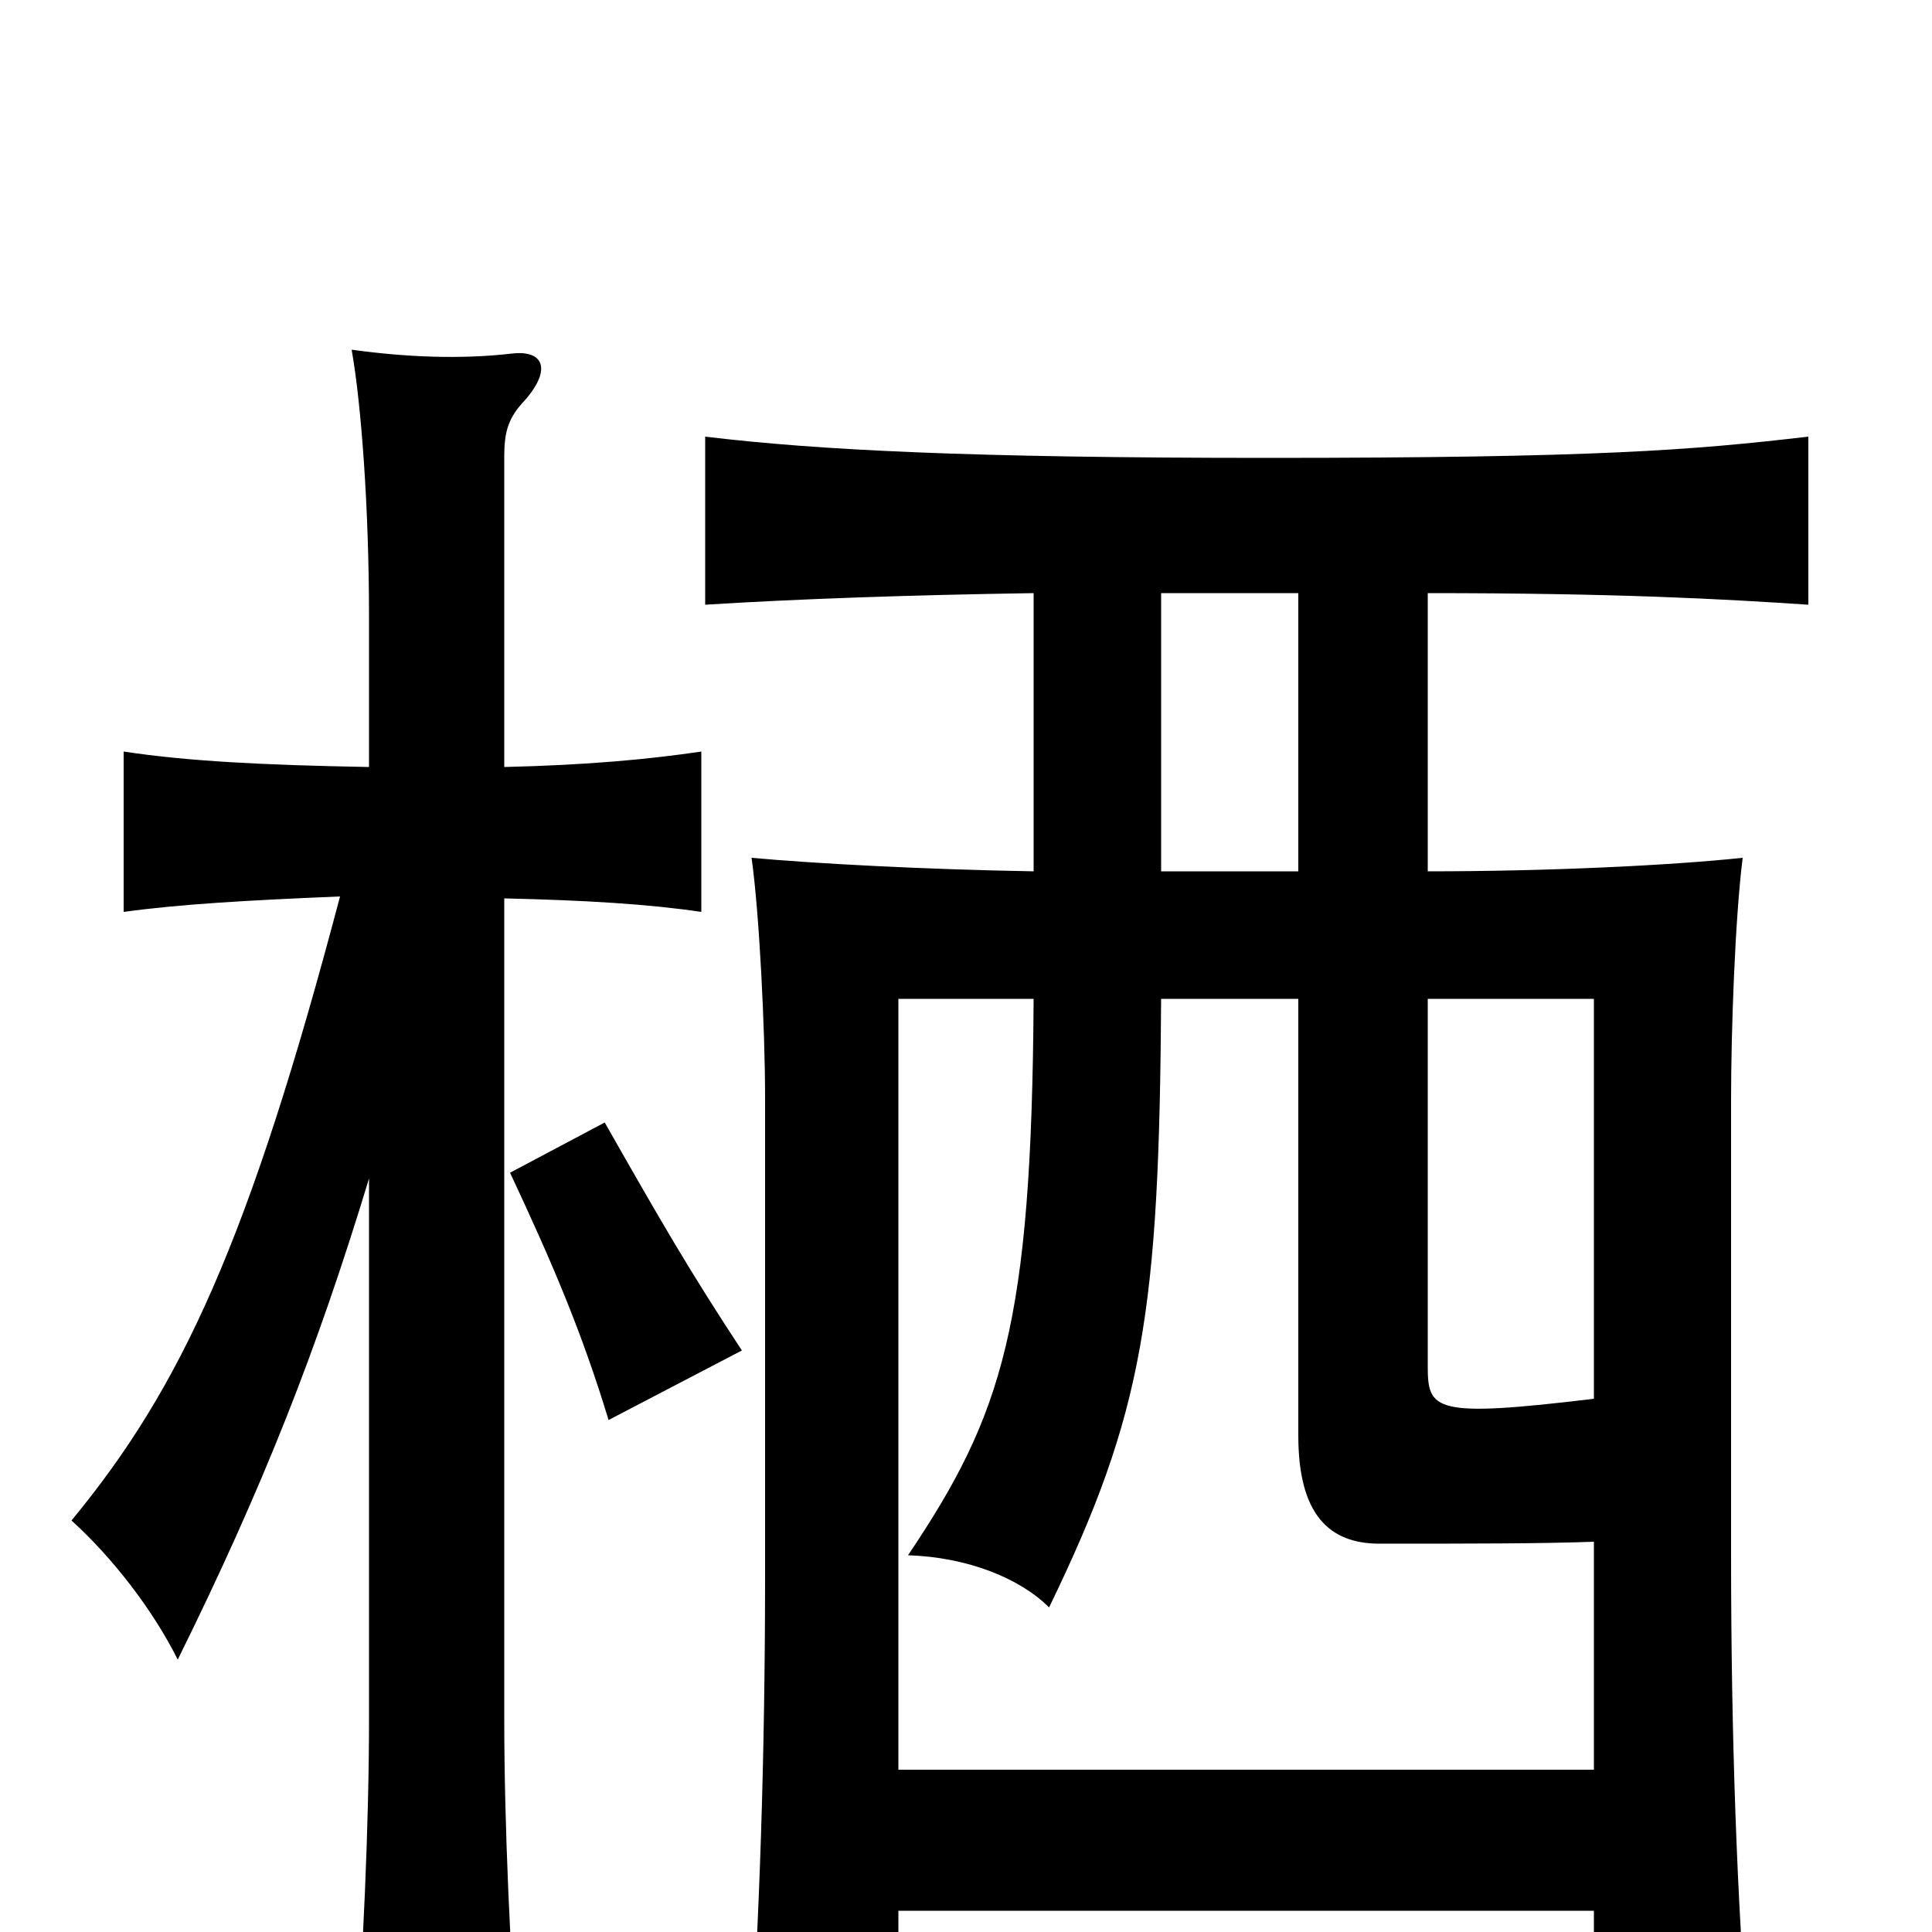 <svg xmlns="http://www.w3.org/2000/svg" viewBox="0 -1000 1000 1000">
	<path fill="#000000" d="M384 -301C357 -342 342 -368 313 -419L264 -393C286 -346 301 -311 315 -265ZM191 -390V-110C191 -57 188 13 183 78H269C264 13 261 -57 261 -110V-535C304 -534 336 -532 363 -528V-611C336 -607 304 -604 261 -603V-764C261 -776 263 -783 270 -791C286 -808 282 -819 265 -817C239 -814 211 -815 182 -819C187 -791 191 -737 191 -681V-603C136 -604 97 -606 64 -611V-528C93 -532 128 -534 176 -536C129 -358 94 -282 37 -213C58 -194 79 -167 92 -141C136 -230 164 -301 191 -390ZM825 -276C742 -266 739 -270 739 -293V-483H825ZM672 -483V-257C672 -216 688 -201 714 -201C761 -201 798 -201 825 -202V-84H465V-483H535C534 -314 519 -268 470 -195C501 -194 528 -183 543 -168C592 -269 600 -321 601 -483ZM535 -549C478 -550 422 -553 389 -556C393 -528 396 -467 396 -432V-184C396 -91 393 -3 388 68H465V-11H825V57H905C899 -16 896 -102 896 -195V-431C896 -466 898 -524 902 -556C864 -552 801 -549 739 -549V-693C837 -693 891 -690 936 -687V-774C876 -767 827 -763 656 -763C502 -763 423 -767 365 -774V-687C413 -690 470 -692 535 -693ZM672 -549H601V-693H672Z"/>
</svg>